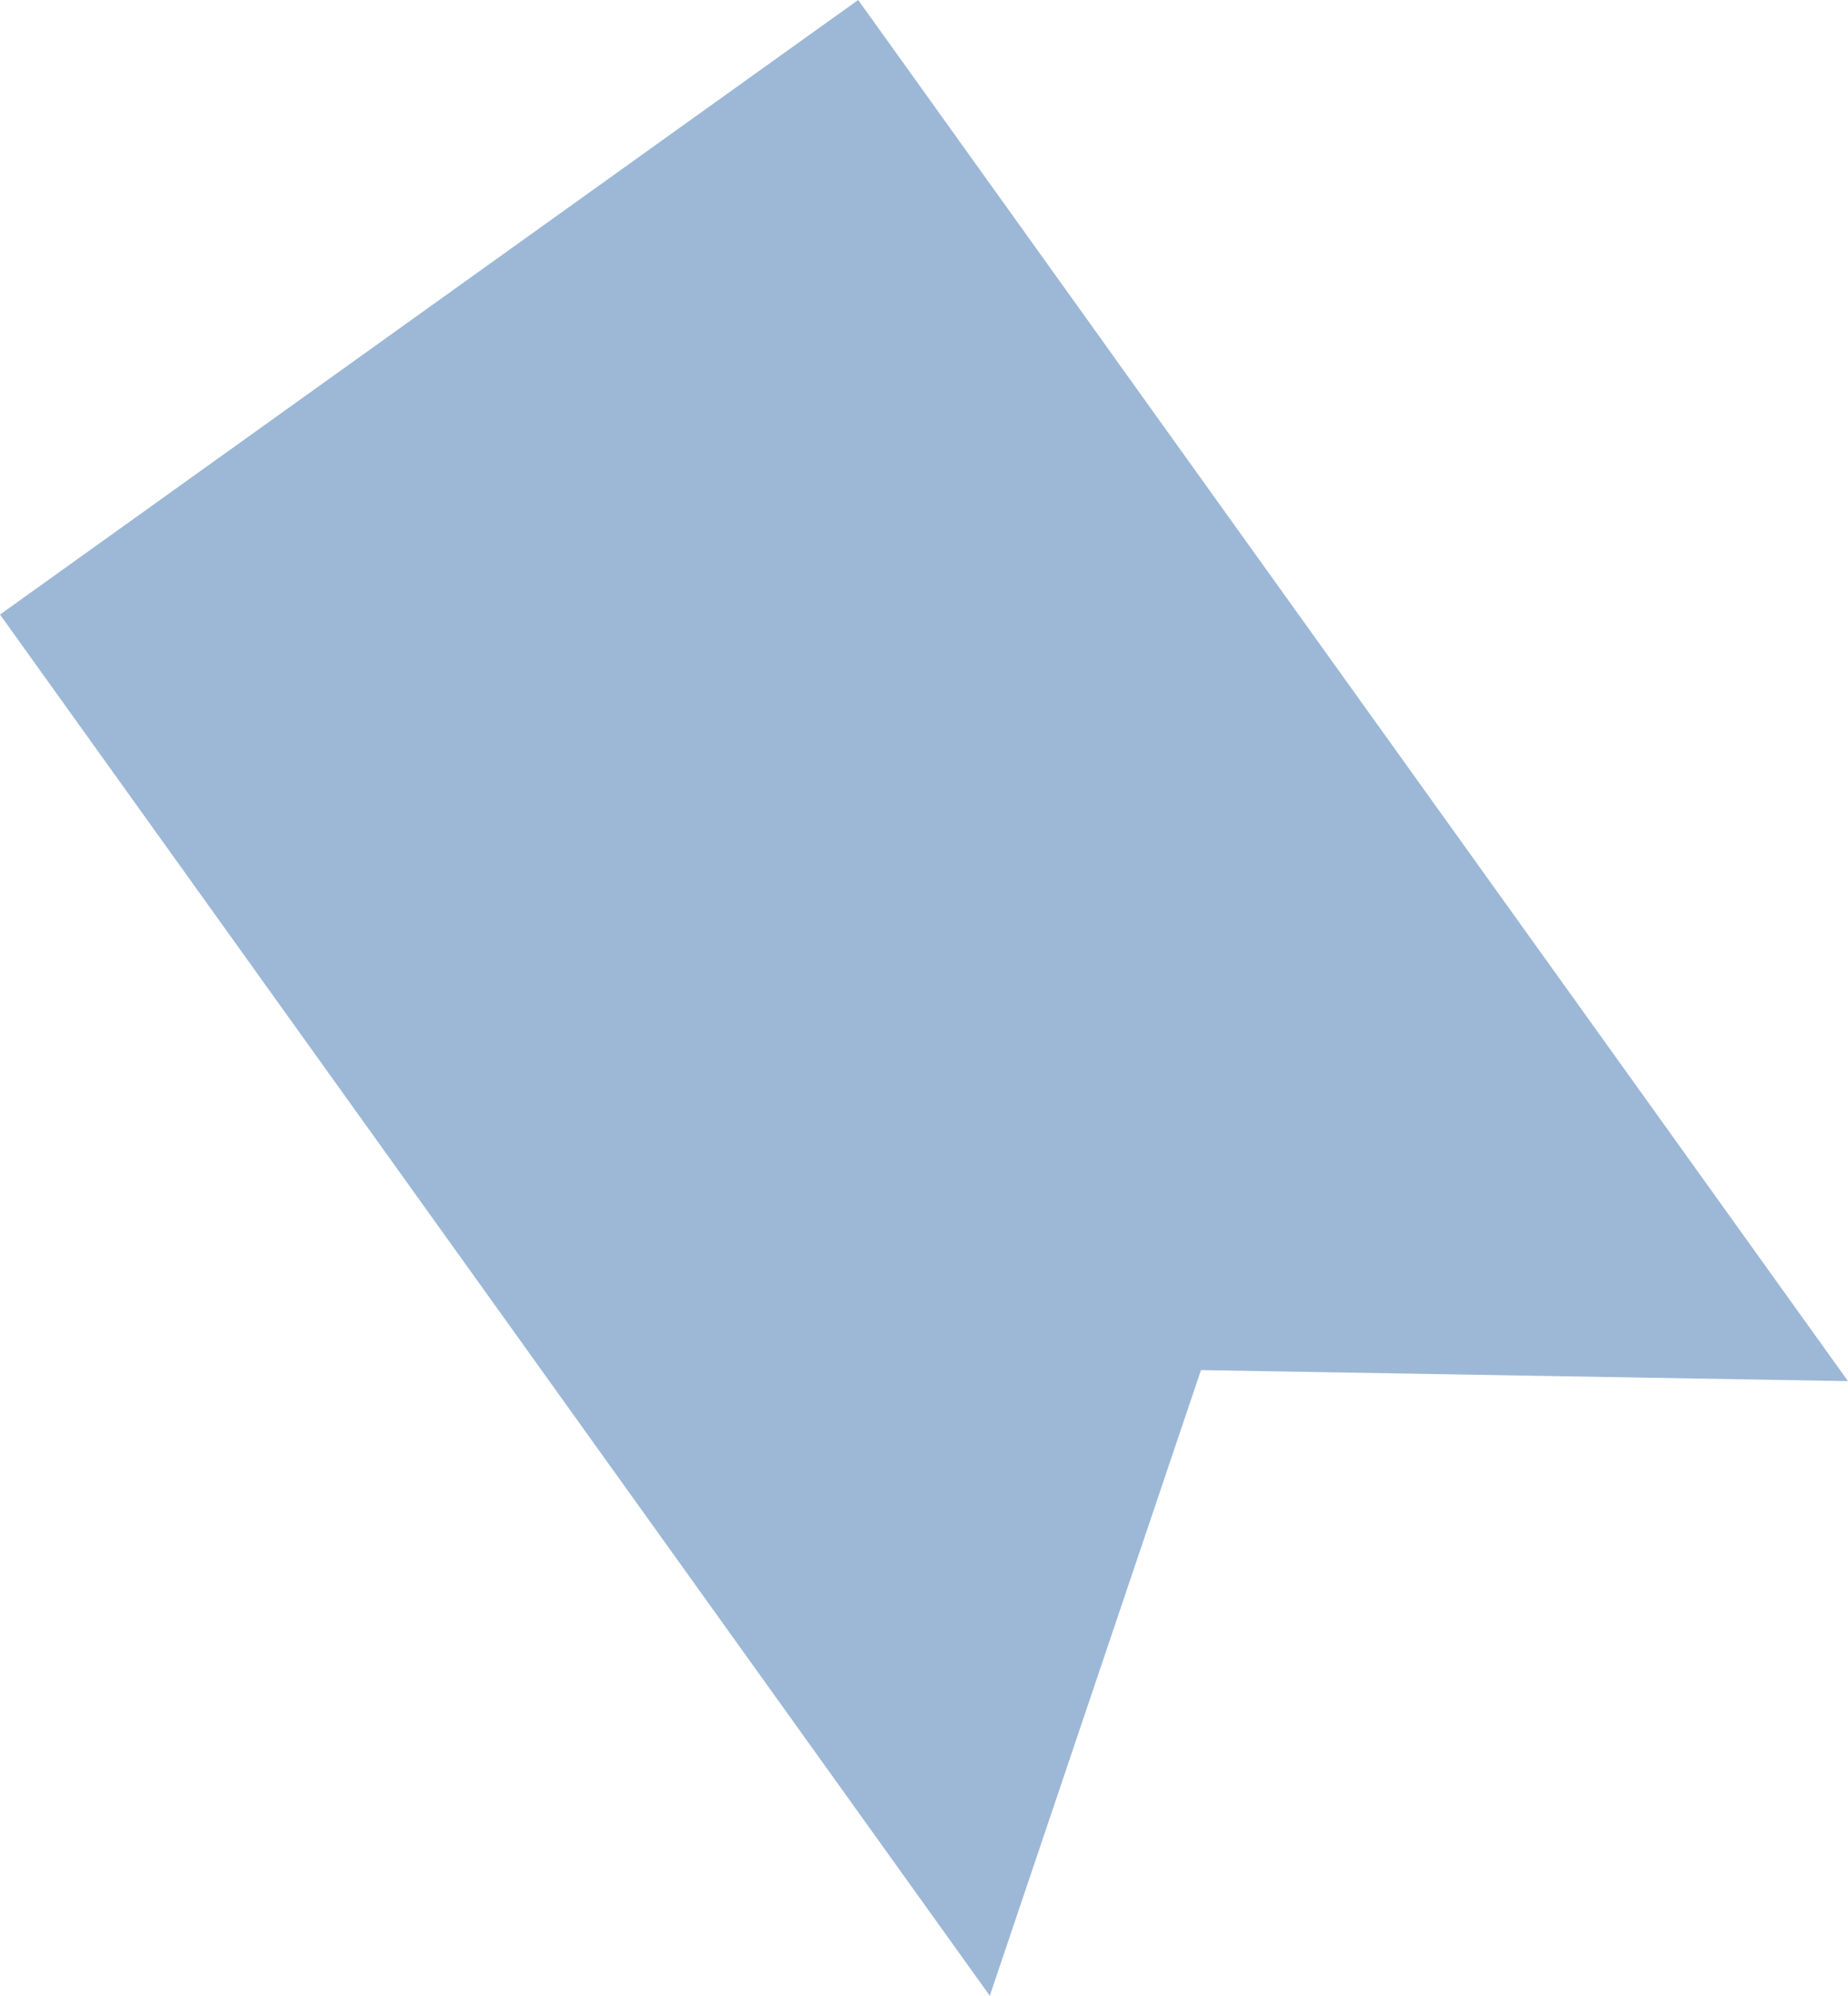 <svg width="302" height="326" viewBox="0 0 302 326" fill="none" xmlns="http://www.w3.org/2000/svg">
<path d="M302 225.603L196.263 223.802L161.753 326L96.888 235.527L48.334 167.802L0.669 101.317L0 100.387L17.51 87.852L135.423 3.441C135.423 3.441 135.443 3.431 135.453 3.421L139.289 0.68L140.238 0L142.275 2.841H142.285L182.319 58.682V58.702L302 225.603Z" fill="#9DB8D6"/>
</svg>
